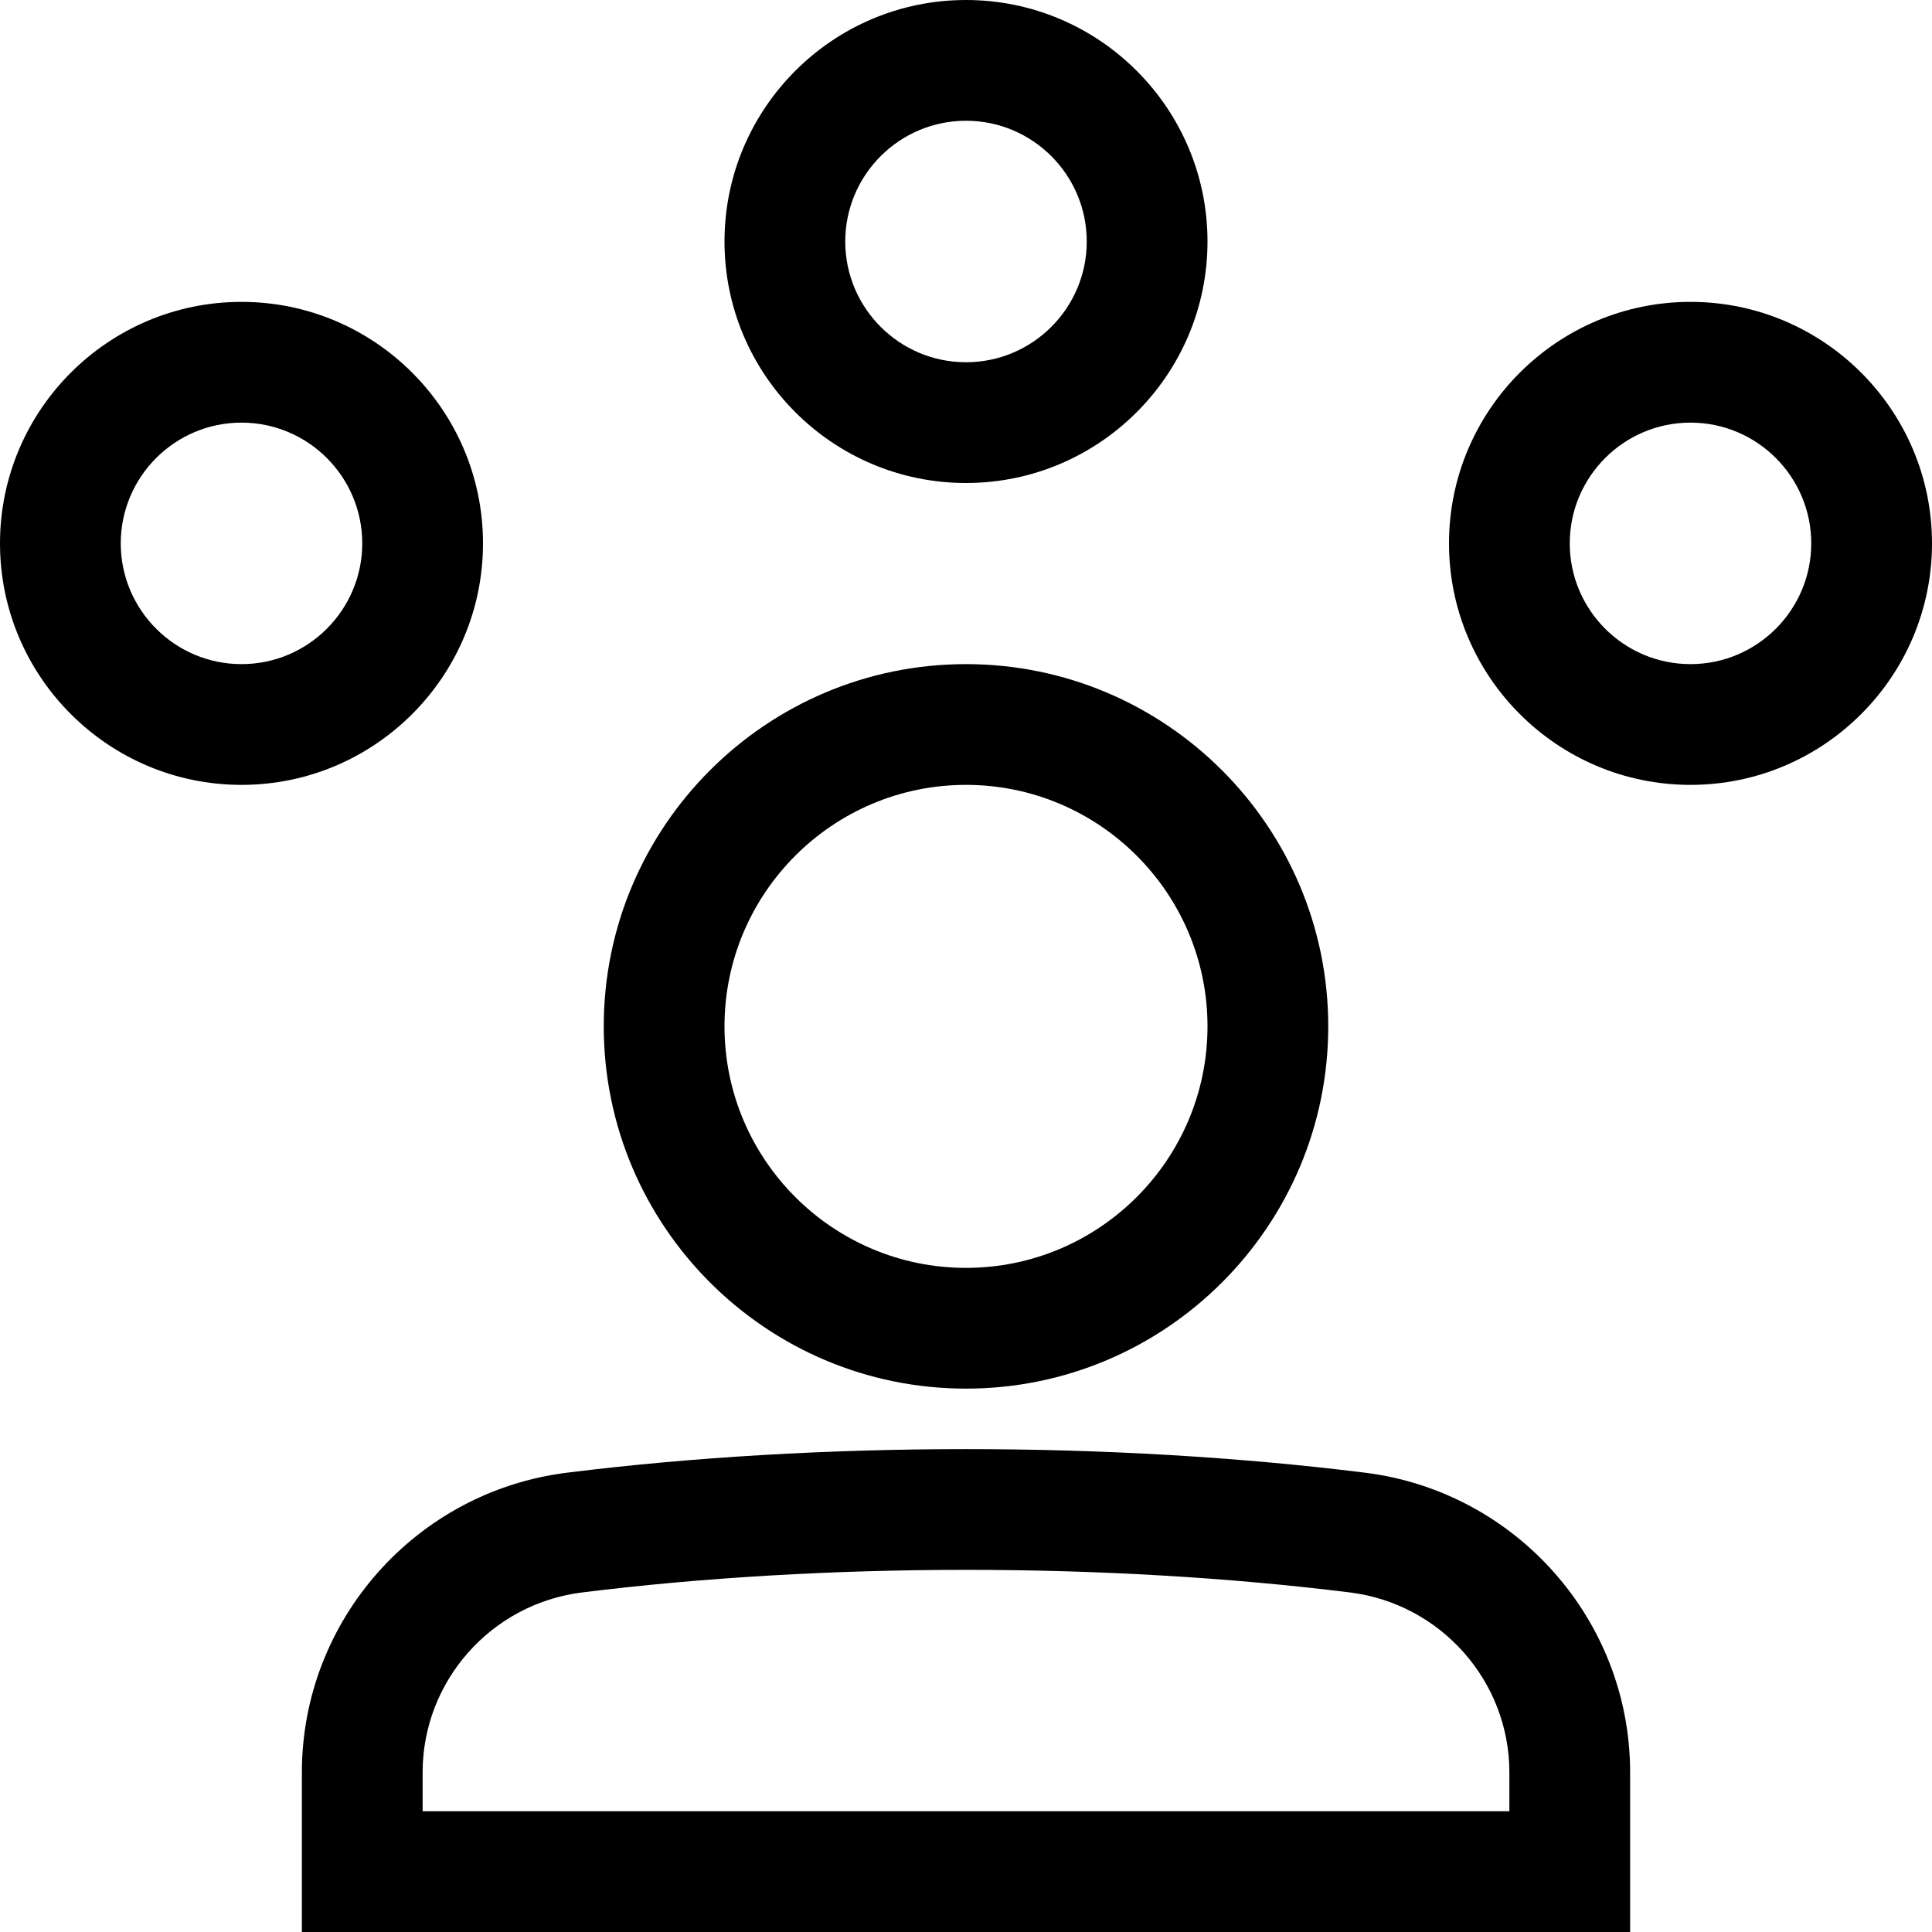 <?xml version="1.0" encoding="utf-8"?>
<!-- Generator: Adobe Illustrator 20.0.0, SVG Export Plug-In . SVG Version: 6.00 Build 0)  -->
<!DOCTYPE svg PUBLIC "-//W3C//DTD SVG 1.1//EN" "http://www.w3.org/Graphics/SVG/1.1/DTD/svg11.dtd">
<svg version="1.1" id="Layer_1" xmlns="http://www.w3.org/2000/svg" xmlns:xlink="http://www.w3.org/1999/xlink" x="0px" y="0px"
	 width="32px" height="32px" viewBox="0 0 32 32" enable-background="new 0 0 32 32" xml:space="preserve">
<path d="M20,4c0-2.206-1.794-4-4-4s-4,1.794-4,4s1.794,4,4,4S20,6.206,20,4z M14,4c0-1.103,0.897-2,2-2s2,0.897,2,2s-0.897,2-2,2
	S14,5.103,14,4z"/>
<path d="M4,13c2.206,0,4-1.794,4-4S6.206,5,4,5S0,6.794,0,9S1.794,13,4,13z M4,7c1.103,0,2,0.897,2,2s-0.897,2-2,2s-2-0.897-2-2
	S2.897,7,4,7z"/>
<path d="M28,5c-2.206,0-4,1.794-4,4s1.794,4,4,4s4-1.794,4-4S30.206,5,28,5z M28,11c-1.103,0-2-0.897-2-2s0.897-2,2-2s2,0.897,2,2
	S29.103,11,28,11z"/>
<path d="M10,17c0,3.309,2.691,6,6,6s6-2.691,6-6s-2.691-6-6-6S10,13.691,10,17z M16,13c2.206,0,4,1.794,4,4s-1.794,4-4,4
	s-4-1.794-4-4S13.794,13,16,13z"/>
<path d="M5,29.356V32h22v-2.644c0-2.518-1.889-4.652-4.393-4.964c-4.179-0.52-9.035-0.52-13.214,0C6.889,24.704,5,26.838,5,29.356z
	 M22.36,26.376c1.505,0.188,2.64,1.469,2.64,2.98V30H7v-0.644c0-1.511,1.135-2.792,2.64-2.98
	C13.655,25.877,18.345,25.877,22.36,26.376z"/>
</svg>
